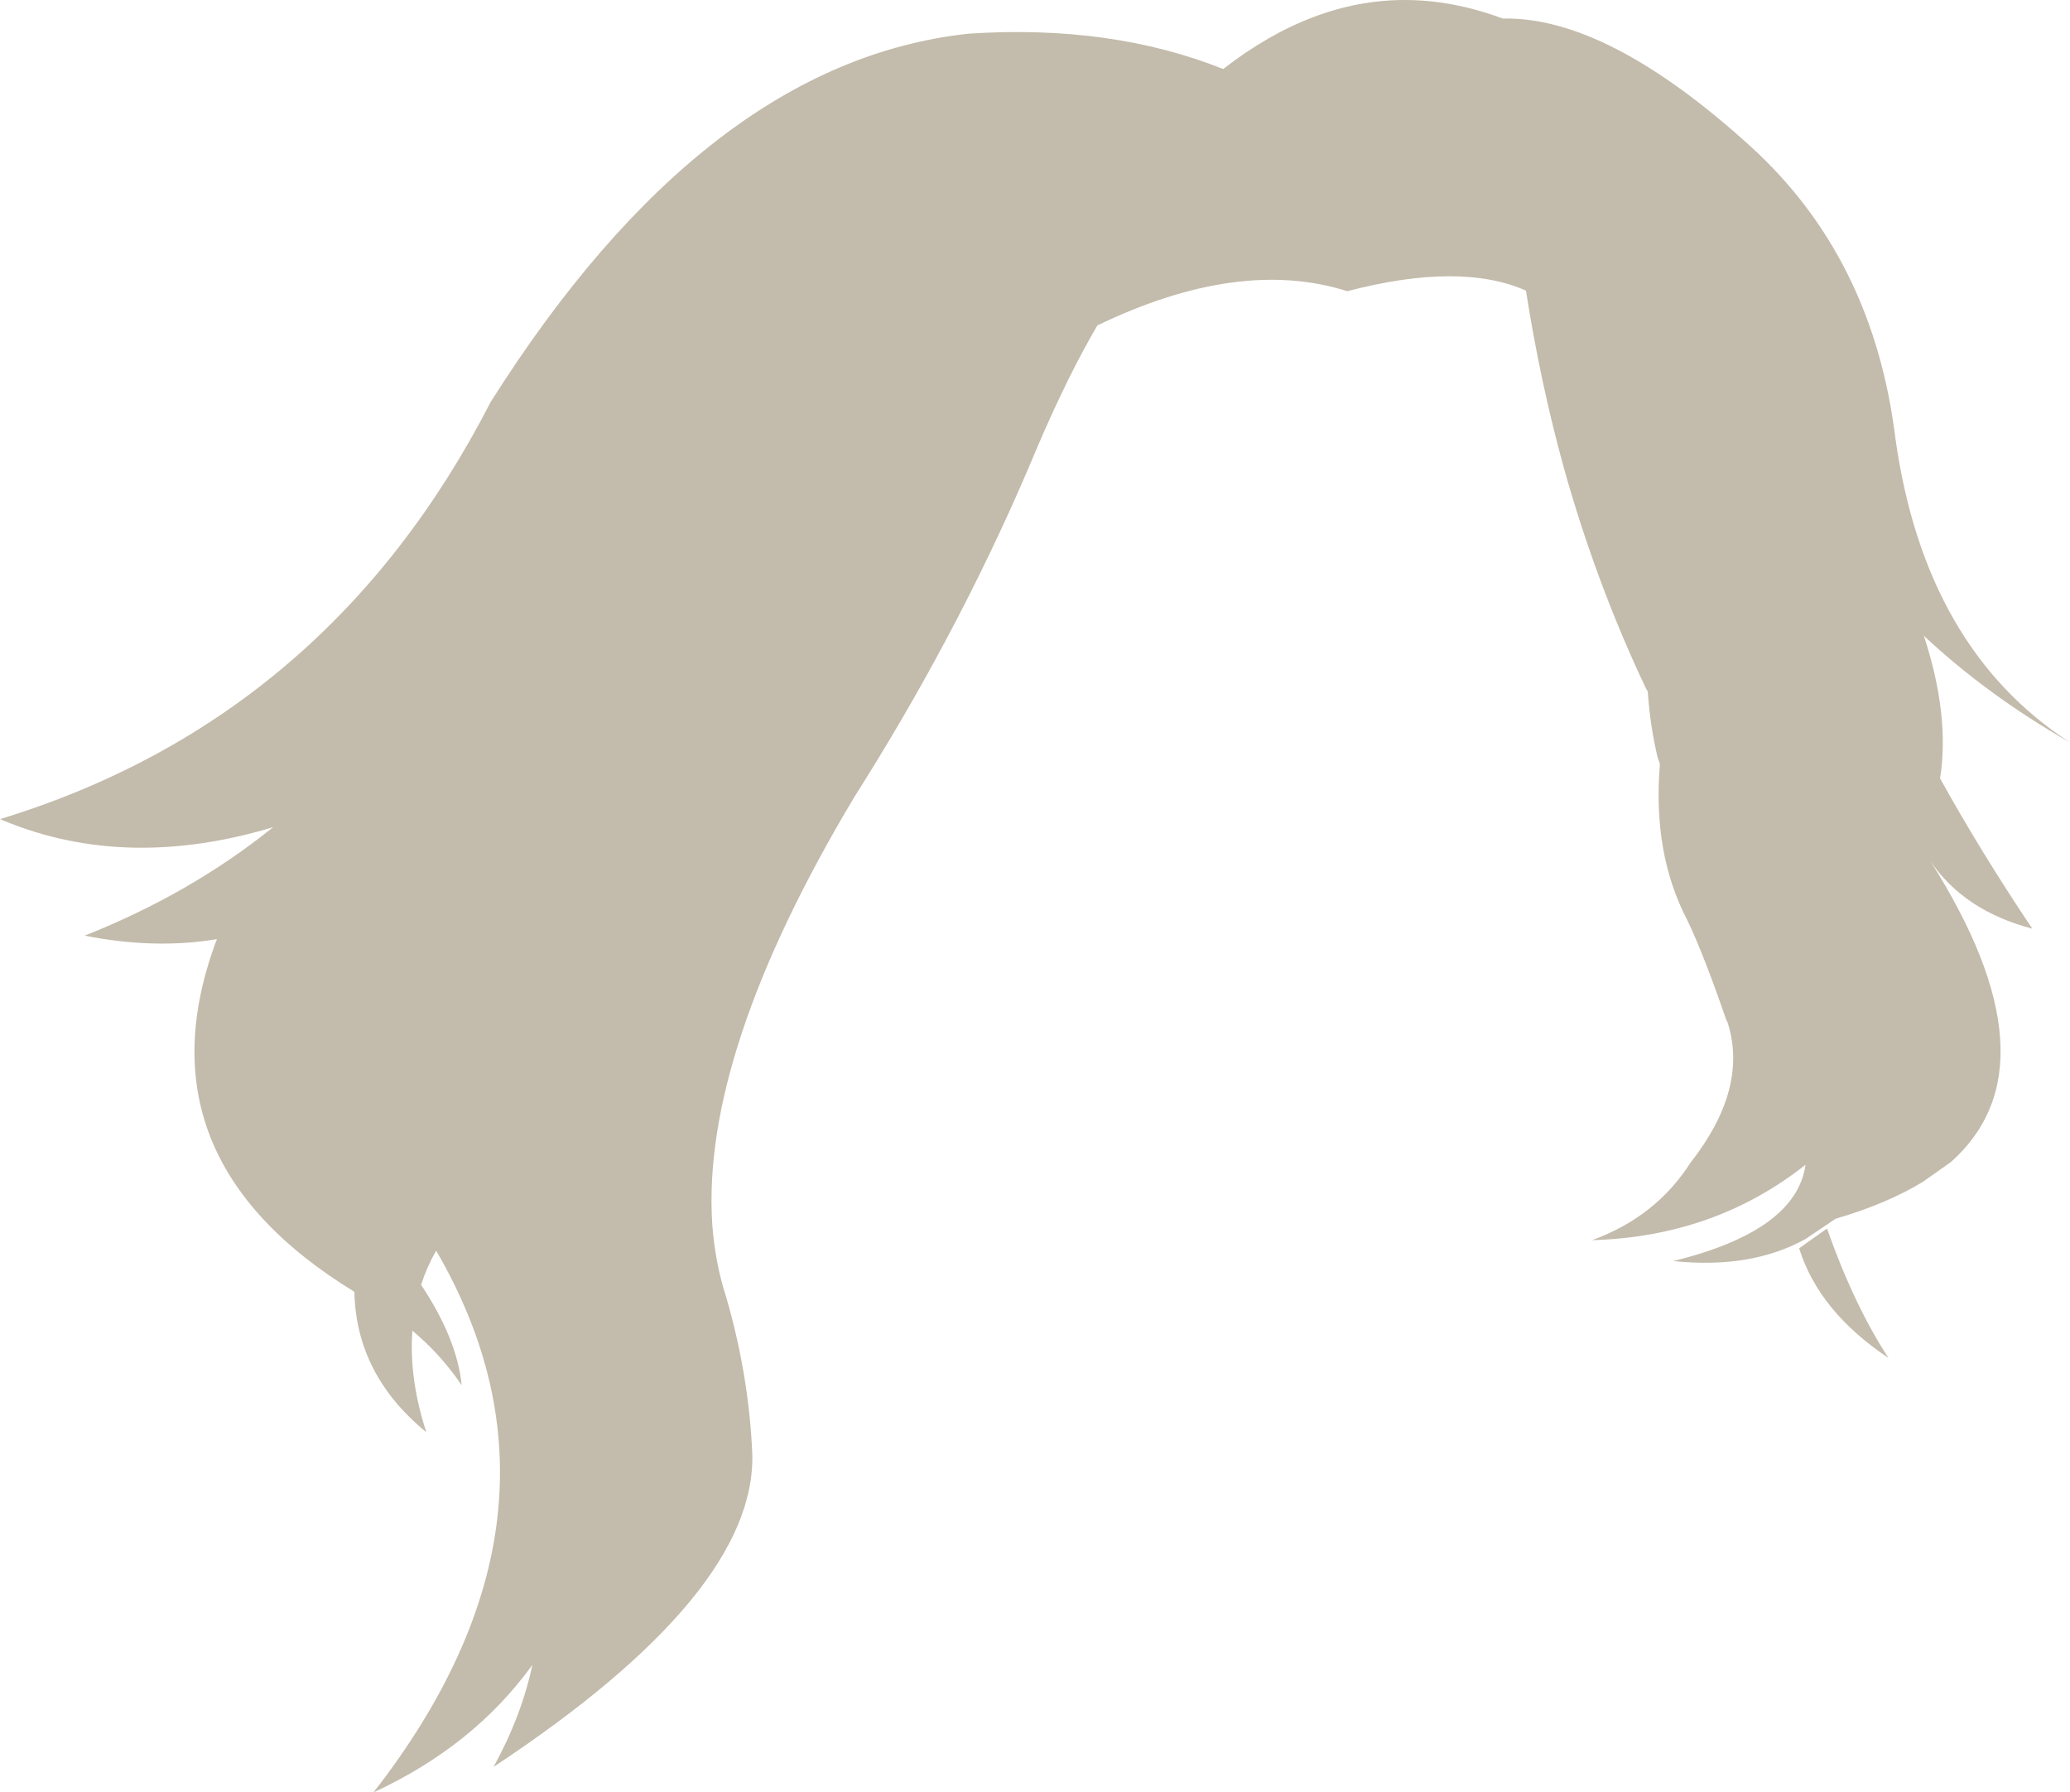 <?xml version="1.0" encoding="UTF-8" standalone="no"?>
<svg xmlns:xlink="http://www.w3.org/1999/xlink" height="154.5px" width="178.45px" xmlns="http://www.w3.org/2000/svg">
  <g transform="matrix(1.0, 0.0, 0.0, 1.0, 89.25, 77.25)">
    <path d="M16.2 -71.3 Q23.85 -77.25 31.85 -77.25 36.0 -77.25 40.3 -75.65 49.35 -75.85 61.75 -64.55 72.25 -54.95 74.15 -39.45 76.7 -21.35 89.2 -13.25 82.1 -17.3 76.6 -22.45 78.85 -15.6 78.0 -10.15 81.55 -3.75 85.95 2.8 80.05 1.25 77.15 -3.05 88.3 14.55 78.95 22.9 L76.55 24.6 Q73.45 26.5 69.0 27.8 L66.4 29.55 Q61.7 32.15 55.0 31.45 65.6 28.85 66.4 23.15 58.55 29.35 48.0 29.65 53.5 27.65 56.5 22.95 61.4 16.7 59.75 11.1 L59.65 10.8 59.6 10.75 Q57.6 4.95 56.2 2.05 53.2 -3.7 53.85 -11.4 L53.65 -11.95 Q53.0 -14.7 52.8 -17.65 L52.65 -17.9 Q48.4 -26.85 45.6 -36.8 43.55 -44.2 42.3 -52.2 36.65 -54.7 26.9 -52.15 17.6 -55.1 5.35 -49.2 2.8 -44.85 0.15 -38.65 -5.95 -24.0 -14.75 -9.9 L-15.6 -8.55 Q-28.8 13.5 -27.85 28.25 -27.6 31.65 -26.65 34.55 -24.7 41.25 -24.4 48.0 -24.0 60.05 -46.7 75.05 -44.3 70.7 -43.35 66.25 -48.4 73.25 -57.05 77.25 -38.4 53.3 -51.65 30.55 -52.45 31.95 -52.95 33.5 -49.85 38.15 -49.45 42.15 -51.25 39.5 -53.7 37.45 -54.0 41.6 -52.5 46.2 -58.55 41.25 -58.7 34.1 -77.65 22.5 -70.55 3.7 -75.9 4.6 -81.95 3.4 -72.85 -0.2 -65.7 -5.95 -78.35 -2.15 -88.9 -6.5 L-89.25 -6.65 -88.9 -6.75 Q-60.9 -15.45 -46.95 -42.6 -28.4 -71.95 -5.7 -74.35 6.55 -75.15 16.2 -71.3 M68.25 28.65 Q70.6 35.3 73.55 39.8 67.55 35.8 65.85 30.35 L68.25 28.65" fill="#c3bbab" fill-rule="evenodd" stroke="none"/>
  </g>
</svg>
